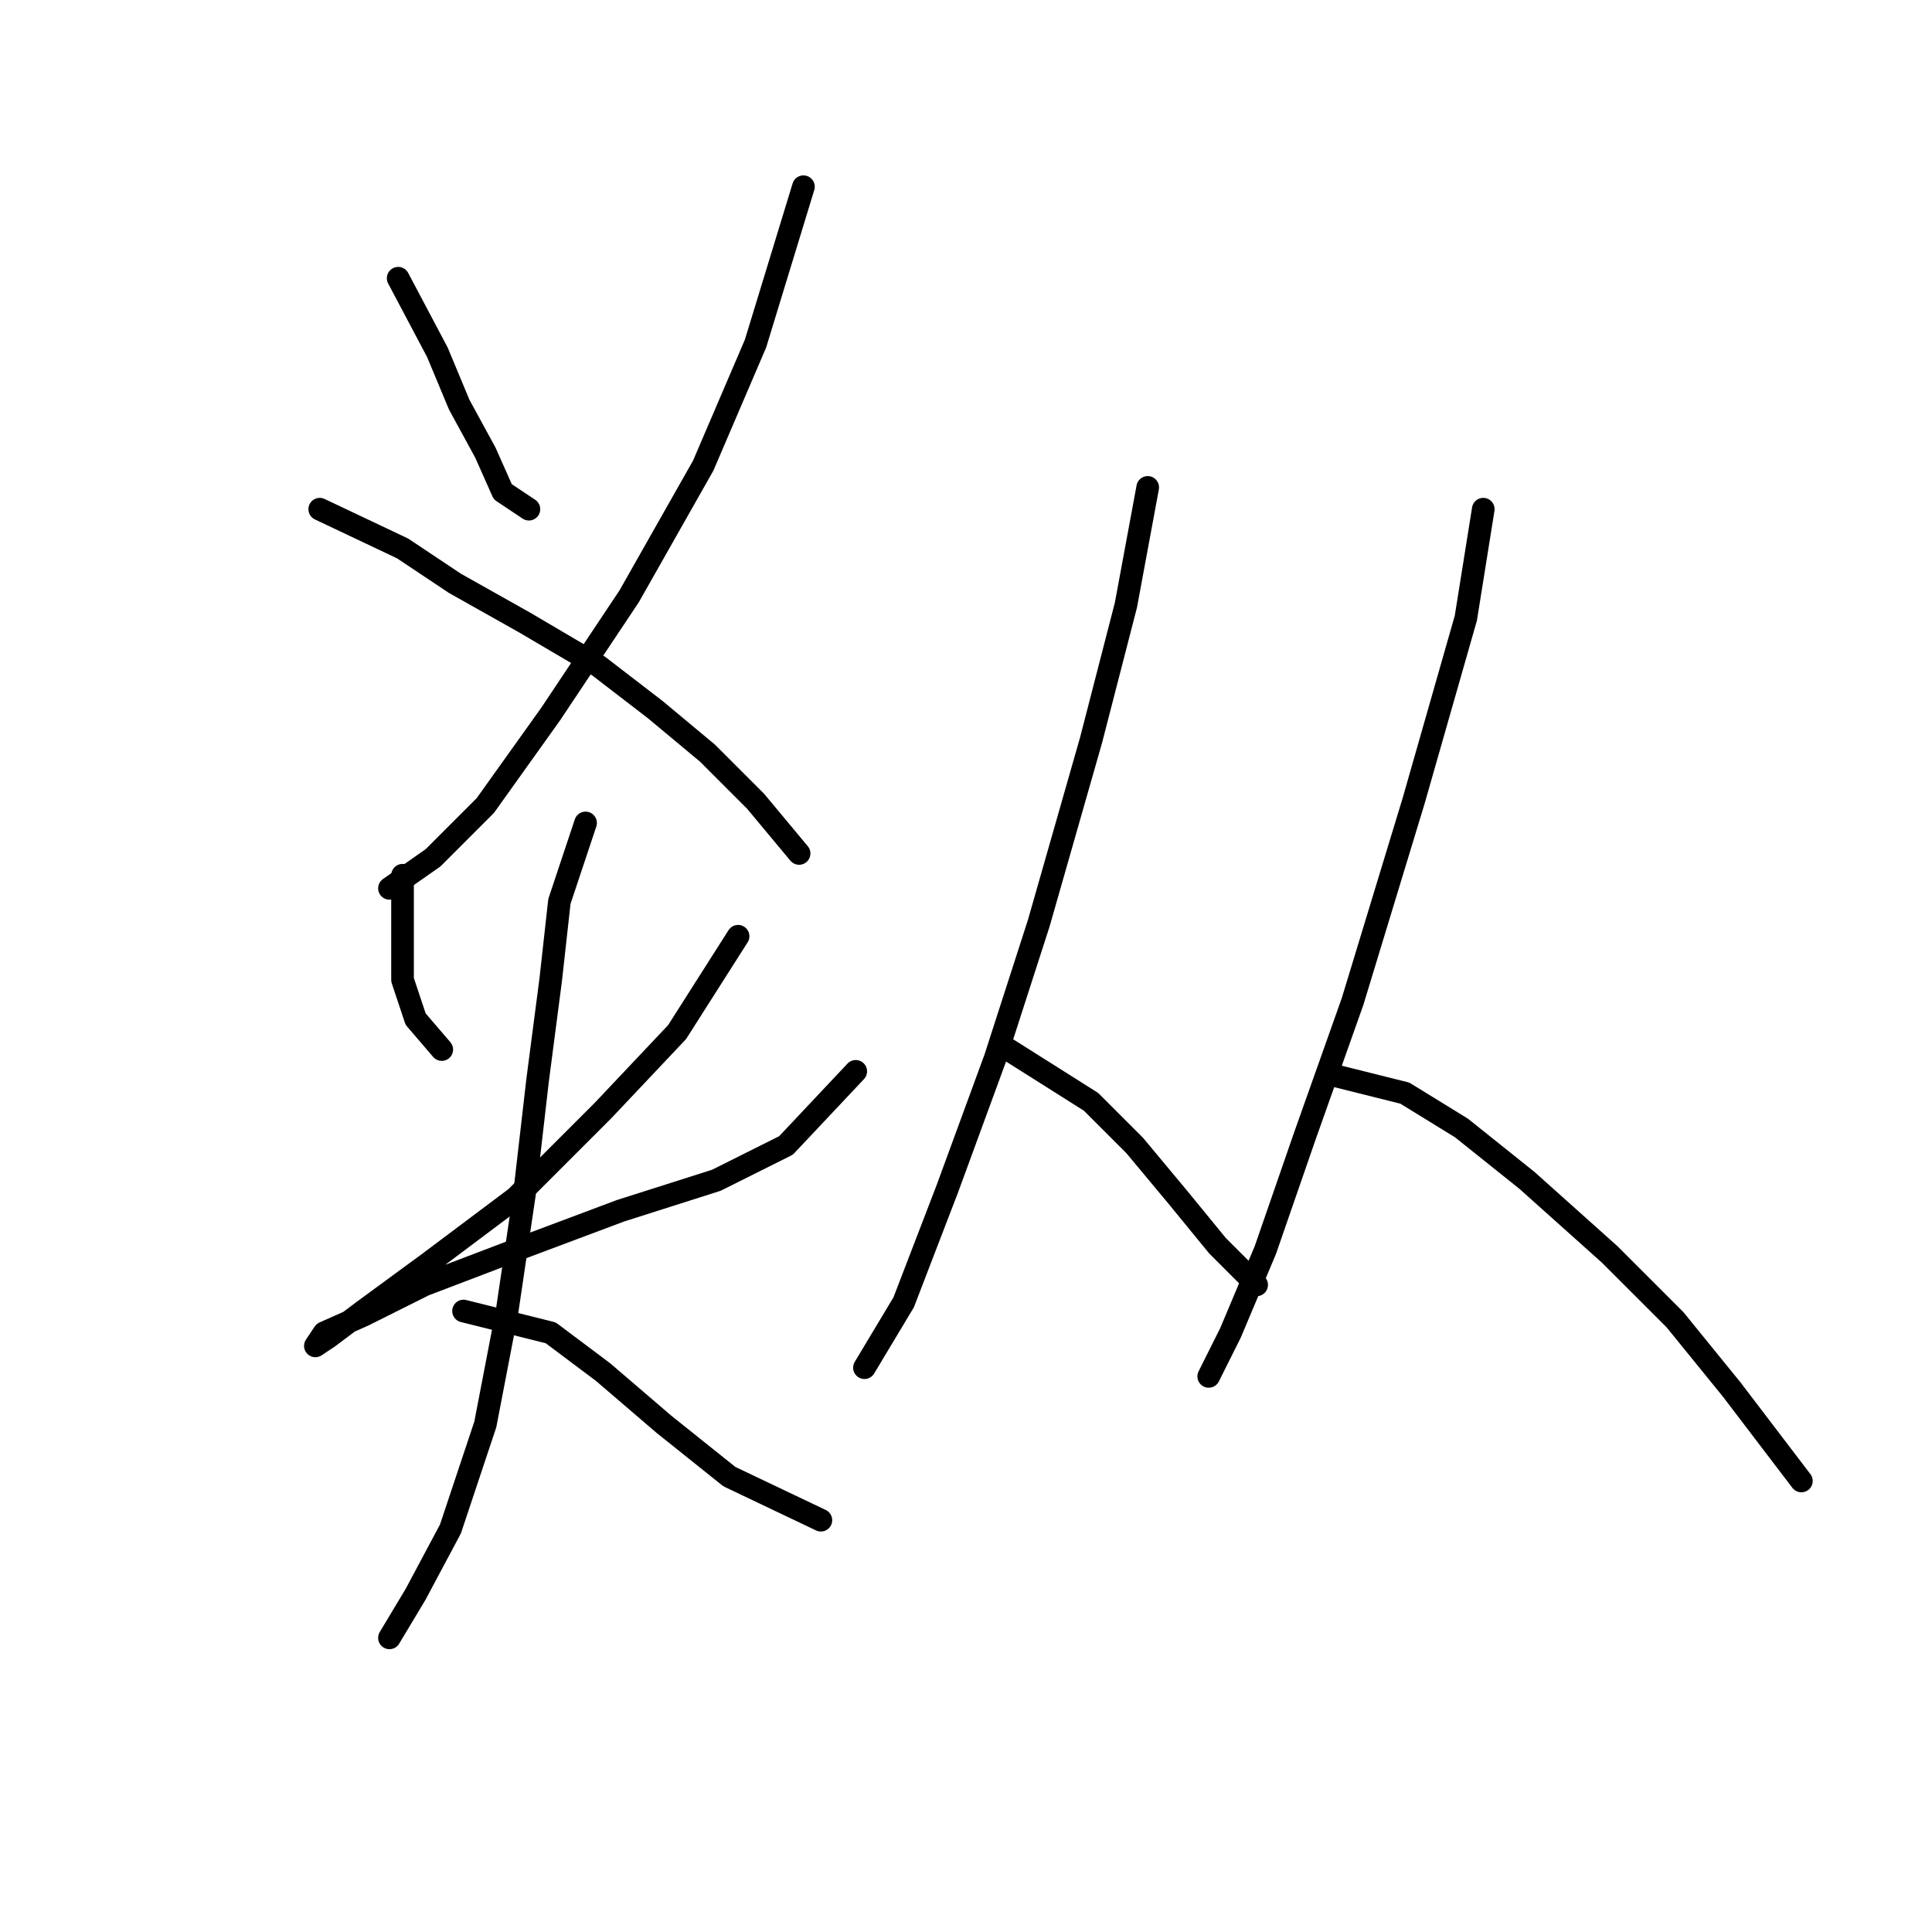 <?xml version="1.0" standalone="no"?>
    <svg width="256" height="256" xmlns="http://www.w3.org/2000/svg" version="1.1">
    <polyline stroke="black" stroke-width="3" stroke-linecap="round" fill="transparent" stroke-linejoin="round" points="52.76 36.867 57.957 46.683 60.844 53.612 64.309 59.964 66.619 65.161 70.083 67.47 70.083 67.47 " />
        <polyline stroke="black" stroke-width="3" stroke-linecap="round" fill="transparent" stroke-linejoin="round" points="106.461 24.74 100.109 45.528 93.18 61.696 83.364 79.019 72.97 94.609 64.309 106.736 57.38 113.665 51.605 117.707 51.605 117.707 " />
        <polyline stroke="black" stroke-width="3" stroke-linecap="round" fill="transparent" stroke-linejoin="round" points="42.367 67.47 53.338 72.667 60.267 77.287 69.506 82.483 79.322 88.258 86.829 94.032 93.758 99.806 100.109 106.158 105.884 113.087 105.884 113.087 " />
        <polyline stroke="black" stroke-width="3" stroke-linecap="round" fill="transparent" stroke-linejoin="round" points="53.338 115.974 53.338 129.833 55.07 135.03 58.535 139.072 58.535 139.072 " />
        <polyline stroke="black" stroke-width="3" stroke-linecap="round" fill="transparent" stroke-linejoin="round" points="97.8 124.058 89.716 136.762 79.899 147.156 68.351 158.704 56.802 167.366 48.141 173.717 43.521 177.182 41.789 178.337 42.944 176.605 48.141 174.295 56.225 170.253 68.351 165.633 82.209 160.436 94.913 156.394 104.151 151.775 113.39 141.959 113.39 141.959 " />
        <polyline stroke="black" stroke-width="3" stroke-linecap="round" fill="transparent" stroke-linejoin="round" points="77.59 109.045 74.125 119.439 72.97 129.833 71.238 143.114 69.506 158.127 67.196 173.717 64.309 188.731 59.689 202.589 55.07 211.25 51.605 217.025 51.605 217.025 " />
        <polyline stroke="black" stroke-width="3" stroke-linecap="round" fill="transparent" stroke-linejoin="round" points="61.422 173.717 72.97 176.605 79.899 181.801 87.983 188.731 96.645 195.66 108.771 201.434 108.771 201.434 " />
        <polyline stroke="black" stroke-width="3" stroke-linecap="round" fill="transparent" stroke-linejoin="round" points="152.078 64.583 149.191 80.174 144.572 98.074 137.642 122.326 131.868 140.226 125.516 157.549 119.742 172.563 114.545 181.224 114.545 181.224 " />
        <polyline stroke="black" stroke-width="3" stroke-linecap="round" fill="transparent" stroke-linejoin="round" points="133.6 139.072 144.572 146.001 150.346 151.775 156.12 158.704 161.317 165.056 166.514 170.253 166.514 170.253 " />
        <polyline stroke="black" stroke-width="3" stroke-linecap="round" fill="transparent" stroke-linejoin="round" points="196.54 67.47 194.231 81.906 187.301 106.158 179.217 132.72 172.866 150.62 167.669 165.633 163.049 176.605 160.162 182.379 160.162 182.379 " />
        <polyline stroke="black" stroke-width="3" stroke-linecap="round" fill="transparent" stroke-linejoin="round" points="176.908 142.536 186.147 144.846 193.653 149.465 202.315 156.394 213.286 166.211 221.947 174.872 229.454 184.111 238.693 196.237 238.693 196.237 " />
        </svg>